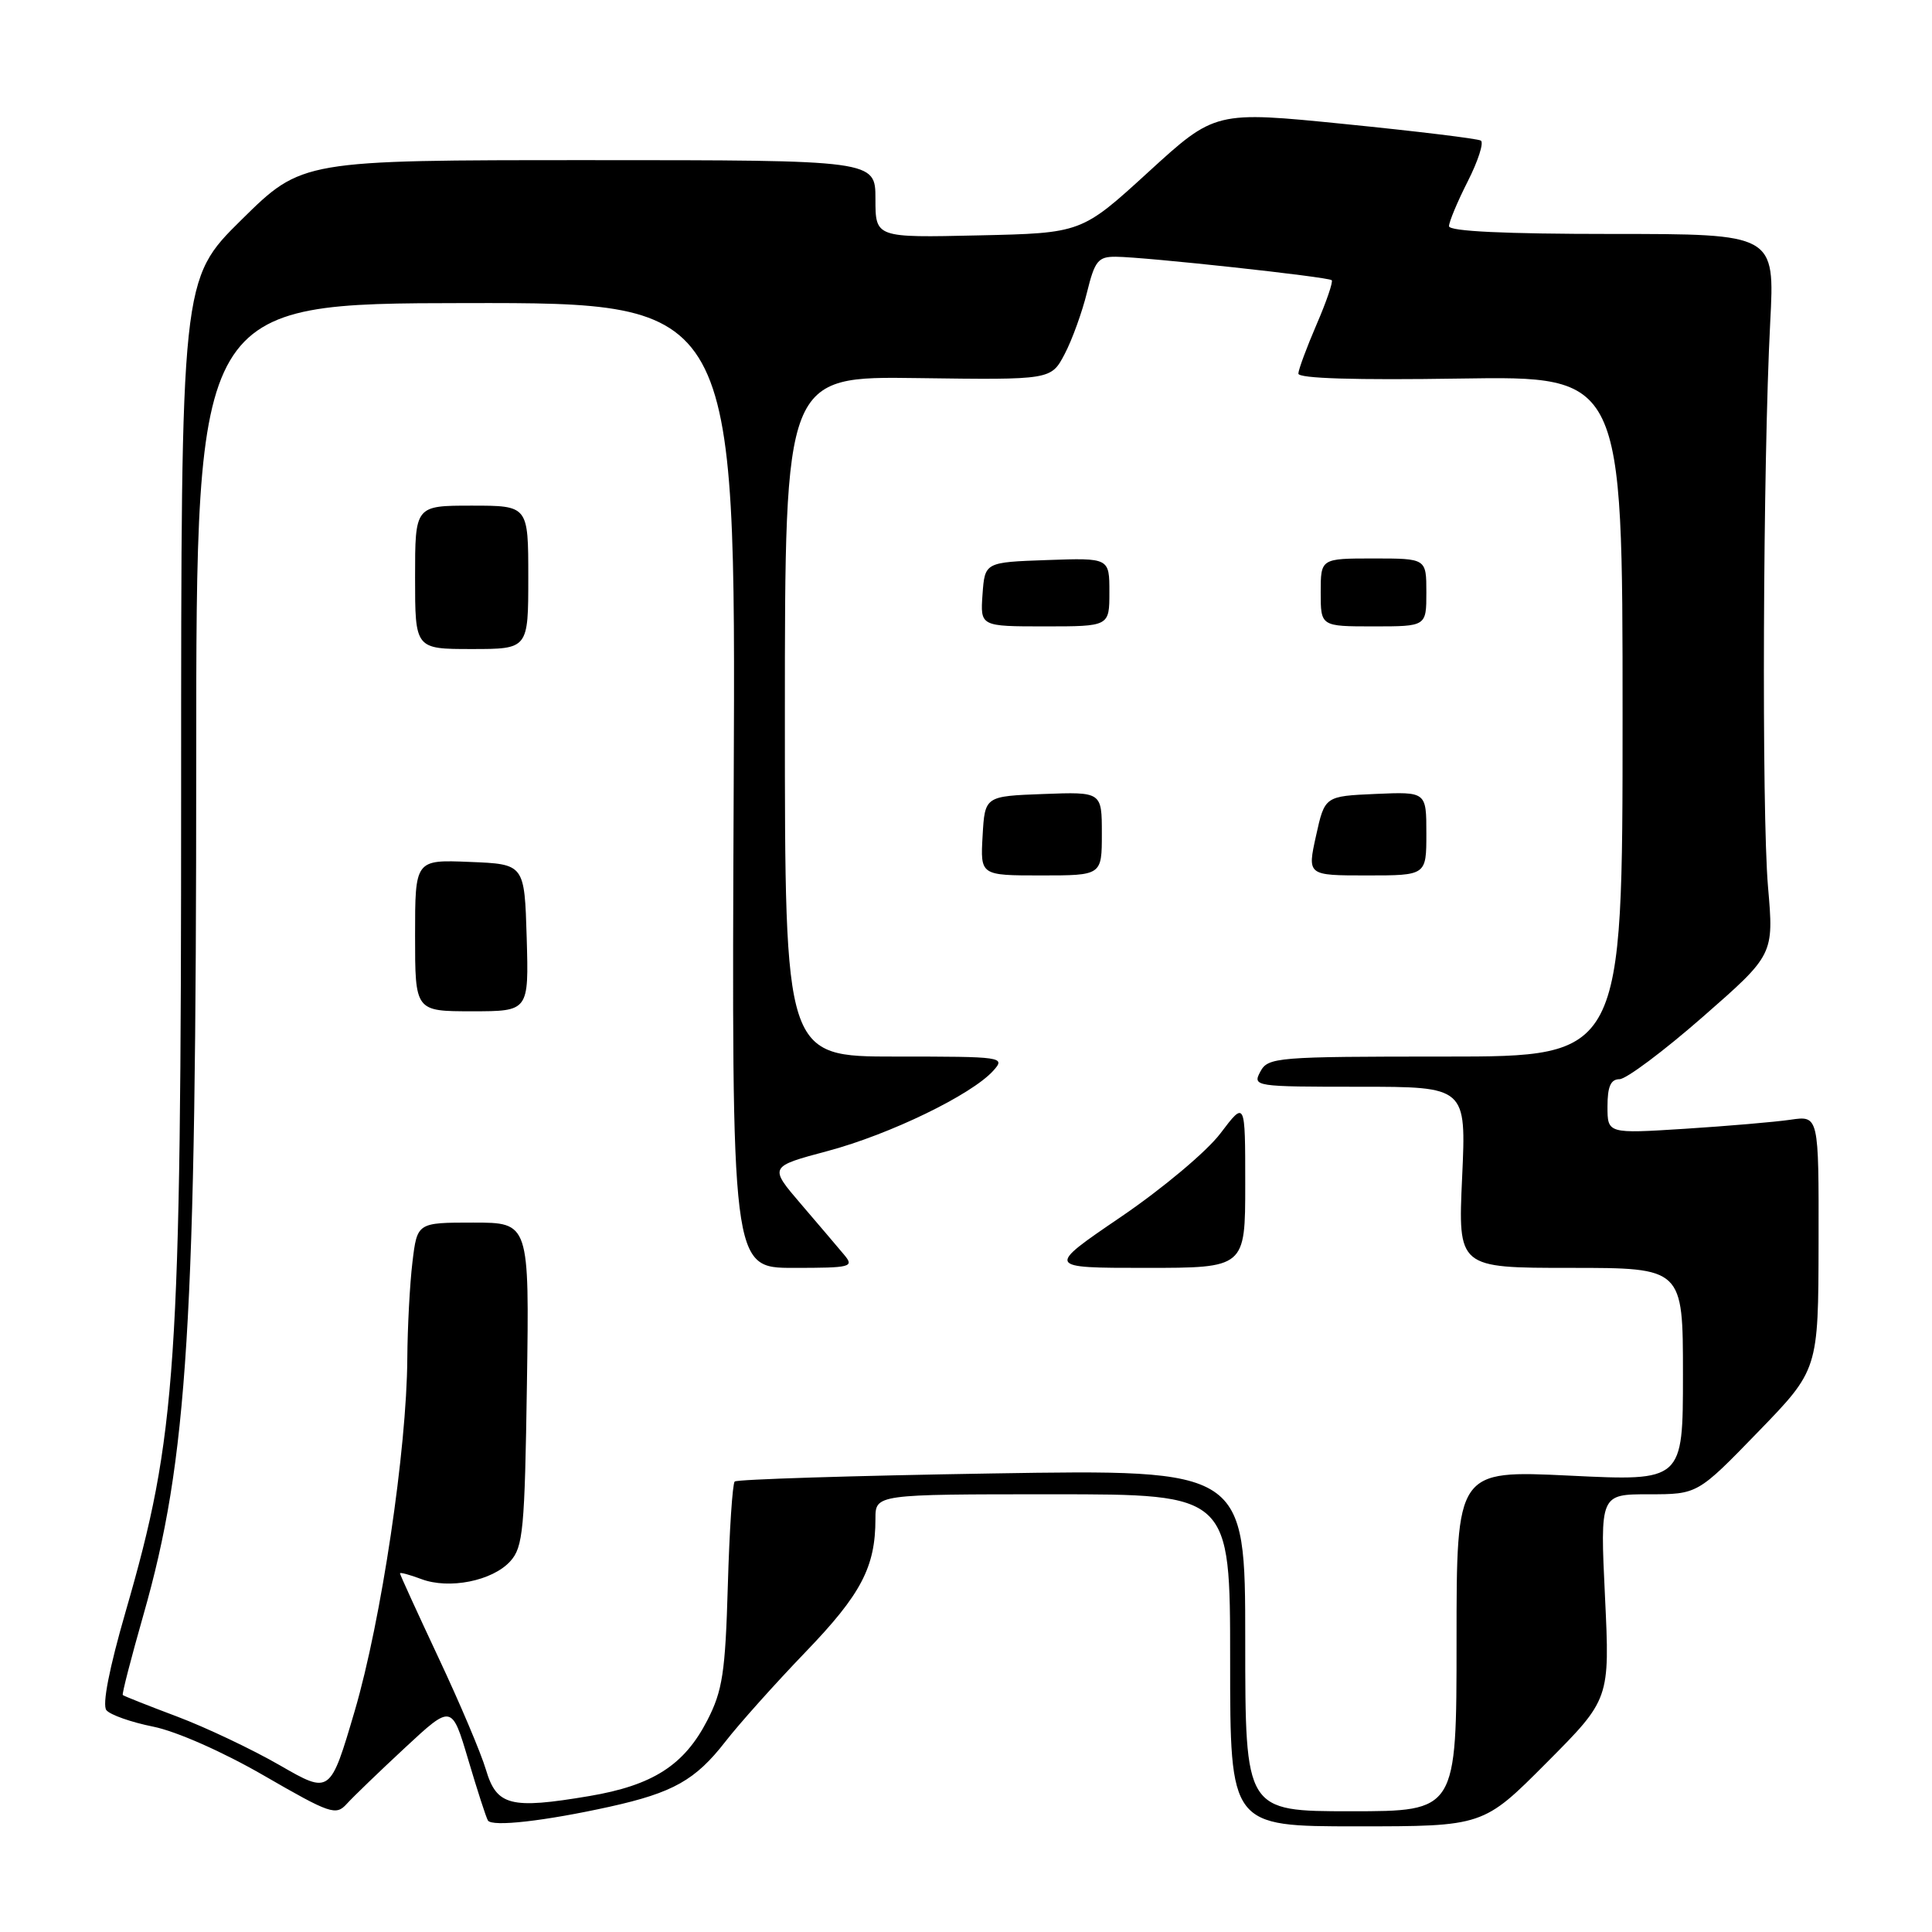 <?xml version="1.0" encoding="UTF-8" standalone="no"?>
<!DOCTYPE svg PUBLIC "-//W3C//DTD SVG 1.1//EN" "http://www.w3.org/Graphics/SVG/1.1/DTD/svg11.dtd" >
<svg xmlns="http://www.w3.org/2000/svg" xmlns:xlink="http://www.w3.org/1999/xlink" version="1.1" viewBox="0 0 256 256">
 <g >
 <path fill="currentColor"
d=" M 80.79 239.40 C 89.19 237.54 92.15 235.87 96.11 230.78 C 97.93 228.43 102.72 223.08 106.74 218.90 C 114.11 211.25 116.00 207.64 116.00 201.26 C 116.00 198.00 116.00 198.00 139.50 198.00 C 163.00 198.00 163.00 198.00 163.00 220.00 C 163.00 242.00 163.00 242.00 179.77 242.00 C 196.54 242.00 196.54 242.00 204.93 233.57 C 213.32 225.14 213.32 225.14 212.67 211.57 C 212.02 198.00 212.02 198.00 218.48 198.00 C 224.94 198.00 224.94 198.00 232.94 189.75 C 240.94 181.50 240.94 181.50 240.97 164.66 C 241.00 147.82 241.00 147.82 237.25 148.37 C 235.19 148.67 228.89 149.21 223.25 149.57 C 213.00 150.22 213.00 150.22 213.00 146.61 C 213.00 143.98 213.43 143.00 214.59 143.00 C 215.47 143.00 220.43 139.29 225.62 134.75 C 235.05 126.50 235.05 126.50 234.27 117.50 C 233.42 107.59 233.60 61.25 234.56 42.75 C 235.18 31.00 235.18 31.00 213.59 31.00 C 199.40 31.00 192.00 30.65 192.00 29.97 C 192.00 29.40 193.12 26.72 194.49 24.02 C 195.86 21.32 196.64 18.89 196.22 18.63 C 195.80 18.37 187.70 17.39 178.23 16.44 C 161.01 14.71 161.01 14.71 152.16 22.80 C 143.31 30.89 143.31 30.89 129.65 31.19 C 116.00 31.50 116.00 31.50 116.00 26.36 C 116.00 21.22 116.00 21.22 78.01 21.22 C 40.01 21.22 40.01 21.22 32.01 29.11 C 24.00 37.01 24.00 37.01 24.00 104.90 C 24.00 181.44 23.41 190.16 16.66 213.50 C 14.47 221.07 13.52 225.91 14.10 226.61 C 14.61 227.23 17.40 228.21 20.30 228.79 C 23.37 229.41 29.54 232.13 35.00 235.29 C 43.78 240.36 44.51 240.61 45.95 239.02 C 46.80 238.08 50.28 234.73 53.68 231.57 C 59.86 225.83 59.86 225.83 62.04 233.16 C 63.24 237.20 64.41 240.83 64.65 241.22 C 65.18 242.10 72.18 241.30 80.79 239.40 Z  M 165.00 217.35 C 165.00 194.70 165.00 194.70 131.44 195.24 C 112.98 195.54 97.64 196.02 97.35 196.31 C 97.06 196.60 96.65 202.82 96.44 210.13 C 96.11 221.63 95.74 224.03 93.72 227.96 C 90.66 233.90 86.50 236.57 78.07 237.99 C 67.63 239.75 65.81 239.28 64.39 234.50 C 63.74 232.30 60.91 225.62 58.10 219.65 C 55.30 213.68 53.00 208.65 53.00 208.48 C 53.00 208.31 54.26 208.65 55.81 209.23 C 59.51 210.63 65.25 209.48 67.61 206.88 C 69.32 205.00 69.53 202.70 69.82 183.40 C 70.14 162.00 70.14 162.00 62.71 162.00 C 55.28 162.00 55.28 162.00 54.65 167.25 C 54.30 170.14 54.00 175.88 53.97 180.00 C 53.90 192.07 50.52 214.72 47.01 226.68 C 43.75 237.75 43.75 237.75 37.08 233.91 C 33.42 231.80 27.28 228.89 23.46 227.45 C 19.63 226.01 16.40 224.73 16.27 224.60 C 16.14 224.47 17.37 219.72 18.99 214.03 C 24.89 193.39 26.00 175.50 26.00 100.90 C 26.00 40.21 26.00 40.21 61.75 40.16 C 97.50 40.11 97.50 40.11 97.22 104.06 C 96.94 168.00 96.94 168.00 105.13 168.00 C 112.81 168.00 113.22 167.89 111.84 166.25 C 111.04 165.29 108.47 162.27 106.13 159.54 C 101.89 154.59 101.89 154.59 109.69 152.51 C 117.91 150.31 128.71 145.08 131.60 141.89 C 133.27 140.04 132.96 140.00 118.65 140.00 C 104.00 140.00 104.00 140.00 104.00 94.93 C 104.00 49.85 104.00 49.85 121.64 50.10 C 139.27 50.34 139.27 50.34 141.07 46.92 C 142.06 45.04 143.39 41.36 144.03 38.75 C 145.06 34.56 145.51 34.00 147.85 34.02 C 151.74 34.05 176.02 36.69 176.46 37.13 C 176.66 37.33 175.76 39.98 174.45 43.00 C 173.15 46.02 172.06 48.95 172.04 49.50 C 172.01 50.15 179.59 50.38 193.50 50.16 C 215.00 49.83 215.00 49.83 215.00 94.91 C 215.00 140.00 215.00 140.00 191.54 140.00 C 169.09 140.00 168.02 140.09 167.00 142.00 C 165.95 143.96 166.24 144.00 180.11 144.00 C 194.29 144.00 194.29 144.00 193.74 156.00 C 193.19 168.00 193.19 168.00 208.09 168.00 C 223.00 168.00 223.00 168.00 223.00 182.13 C 223.00 196.26 223.00 196.26 208.00 195.53 C 193.00 194.81 193.00 194.81 193.00 217.40 C 193.00 240.00 193.00 240.00 179.00 240.00 C 165.00 240.00 165.00 240.00 165.00 217.35 Z  M 165.00 156.92 C 165.00 145.84 165.00 145.84 161.72 150.17 C 159.90 152.58 154.04 157.49 148.52 161.25 C 138.60 168.00 138.60 168.00 151.80 168.00 C 165.00 168.00 165.00 168.00 165.00 156.92 Z  M 69.79 124.25 C 69.50 114.50 69.50 114.50 62.25 114.21 C 55.00 113.91 55.00 113.91 55.00 123.96 C 55.00 134.00 55.00 134.00 62.54 134.00 C 70.07 134.00 70.07 134.00 69.79 124.25 Z  M 146.00 110.46 C 146.00 104.92 146.00 104.92 138.25 105.21 C 130.50 105.50 130.50 105.50 130.20 110.75 C 129.90 116.00 129.90 116.00 137.95 116.00 C 146.00 116.00 146.00 116.00 146.00 110.46 Z  M 189.00 110.45 C 189.00 104.91 189.00 104.91 182.27 105.20 C 175.54 105.50 175.54 105.50 174.38 110.75 C 173.22 116.00 173.22 116.00 181.11 116.00 C 189.00 116.00 189.00 116.00 189.00 110.45 Z  M 70.00 76.50 C 70.00 67.00 70.00 67.00 62.50 67.00 C 55.00 67.00 55.00 67.00 55.00 76.50 C 55.00 86.00 55.00 86.00 62.50 86.00 C 70.00 86.00 70.00 86.00 70.00 76.50 Z  M 147.00 78.46 C 147.00 73.92 147.00 73.92 138.75 74.21 C 130.50 74.50 130.50 74.50 130.19 78.75 C 129.89 83.00 129.89 83.00 138.44 83.00 C 147.00 83.00 147.00 83.00 147.00 78.46 Z  M 189.00 78.50 C 189.00 74.00 189.00 74.00 182.00 74.00 C 175.00 74.00 175.00 74.00 175.00 78.50 C 175.00 83.00 175.00 83.00 182.00 83.00 C 189.00 83.00 189.00 83.00 189.00 78.50 Z "/>
</g>
</svg>